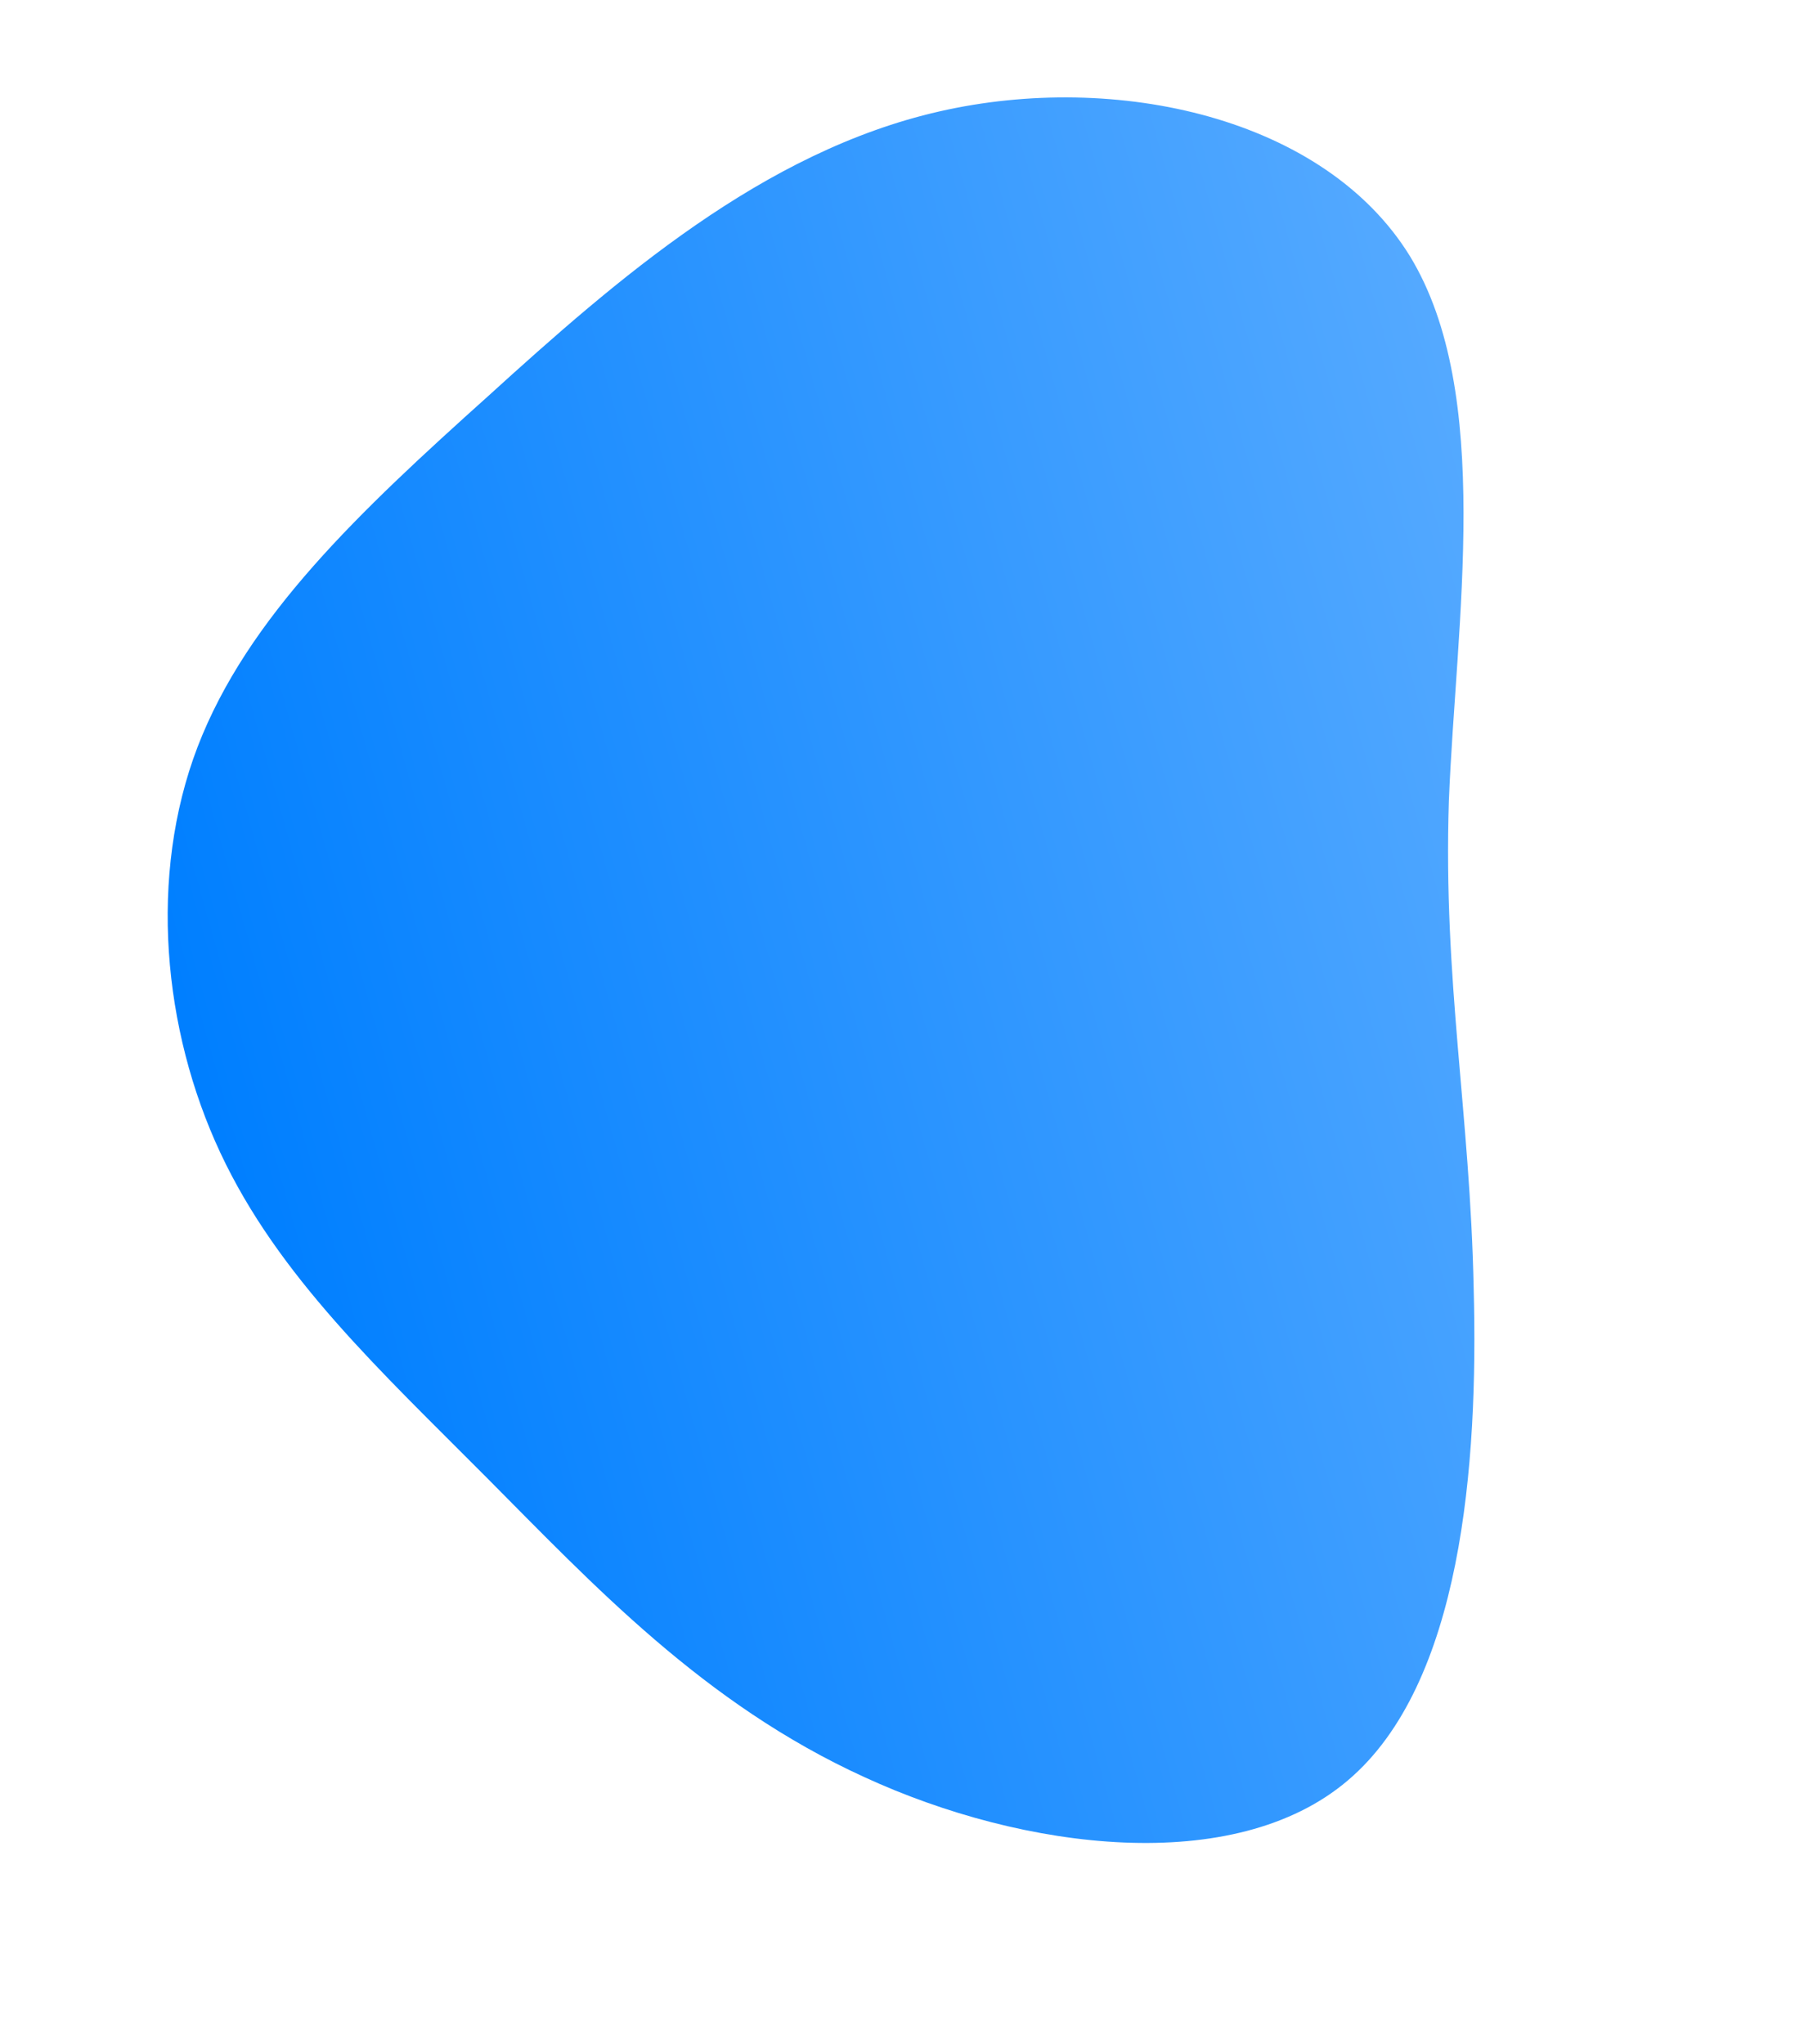 <svg xmlns="http://www.w3.org/2000/svg" xmlns:xlink="http://www.w3.org/1999/xlink" width="679.516" height="769.811" viewBox="0 0 679.516 769.811">
  <defs>
    <linearGradient id="linear-gradient" x1="0.5" x2="0.5" y2="1" gradientUnits="objectBoundingBox">
      <stop offset="0" stop-color="#56aaff"/>
      <stop offset="1" stop-color="#007fff"/>
    </linearGradient>
  </defs>
  <path id="blob2" data-name="blob2" d="M406.848,17.029c64.216,15.412,142.56,42.811,166.534,93.756,23.974,50.517-5.994,124.579-48.376,175.524-42.383,51.373-96.752,80.056-145.985,108.311S285.693,450.7,235.177,459.693s-107.883-.856-149.838-31.252c-42.383-30.824-69.782-81.769-99.321-139.991C-43.95,230.227-76.058,164.726-73.489,96.657c2.569-68.5,39.814-139.563,98.465-157.116C83.2-77.583,162.4-41.622,227.043-21.5,292.115-1.808,342.632,1.189,406.848,17.029Z" transform="matrix(0.259, 0.966, -0.966, 0.259, 466.173, 87.935)" fill="url(#linear-gradient)"/>
</svg>

